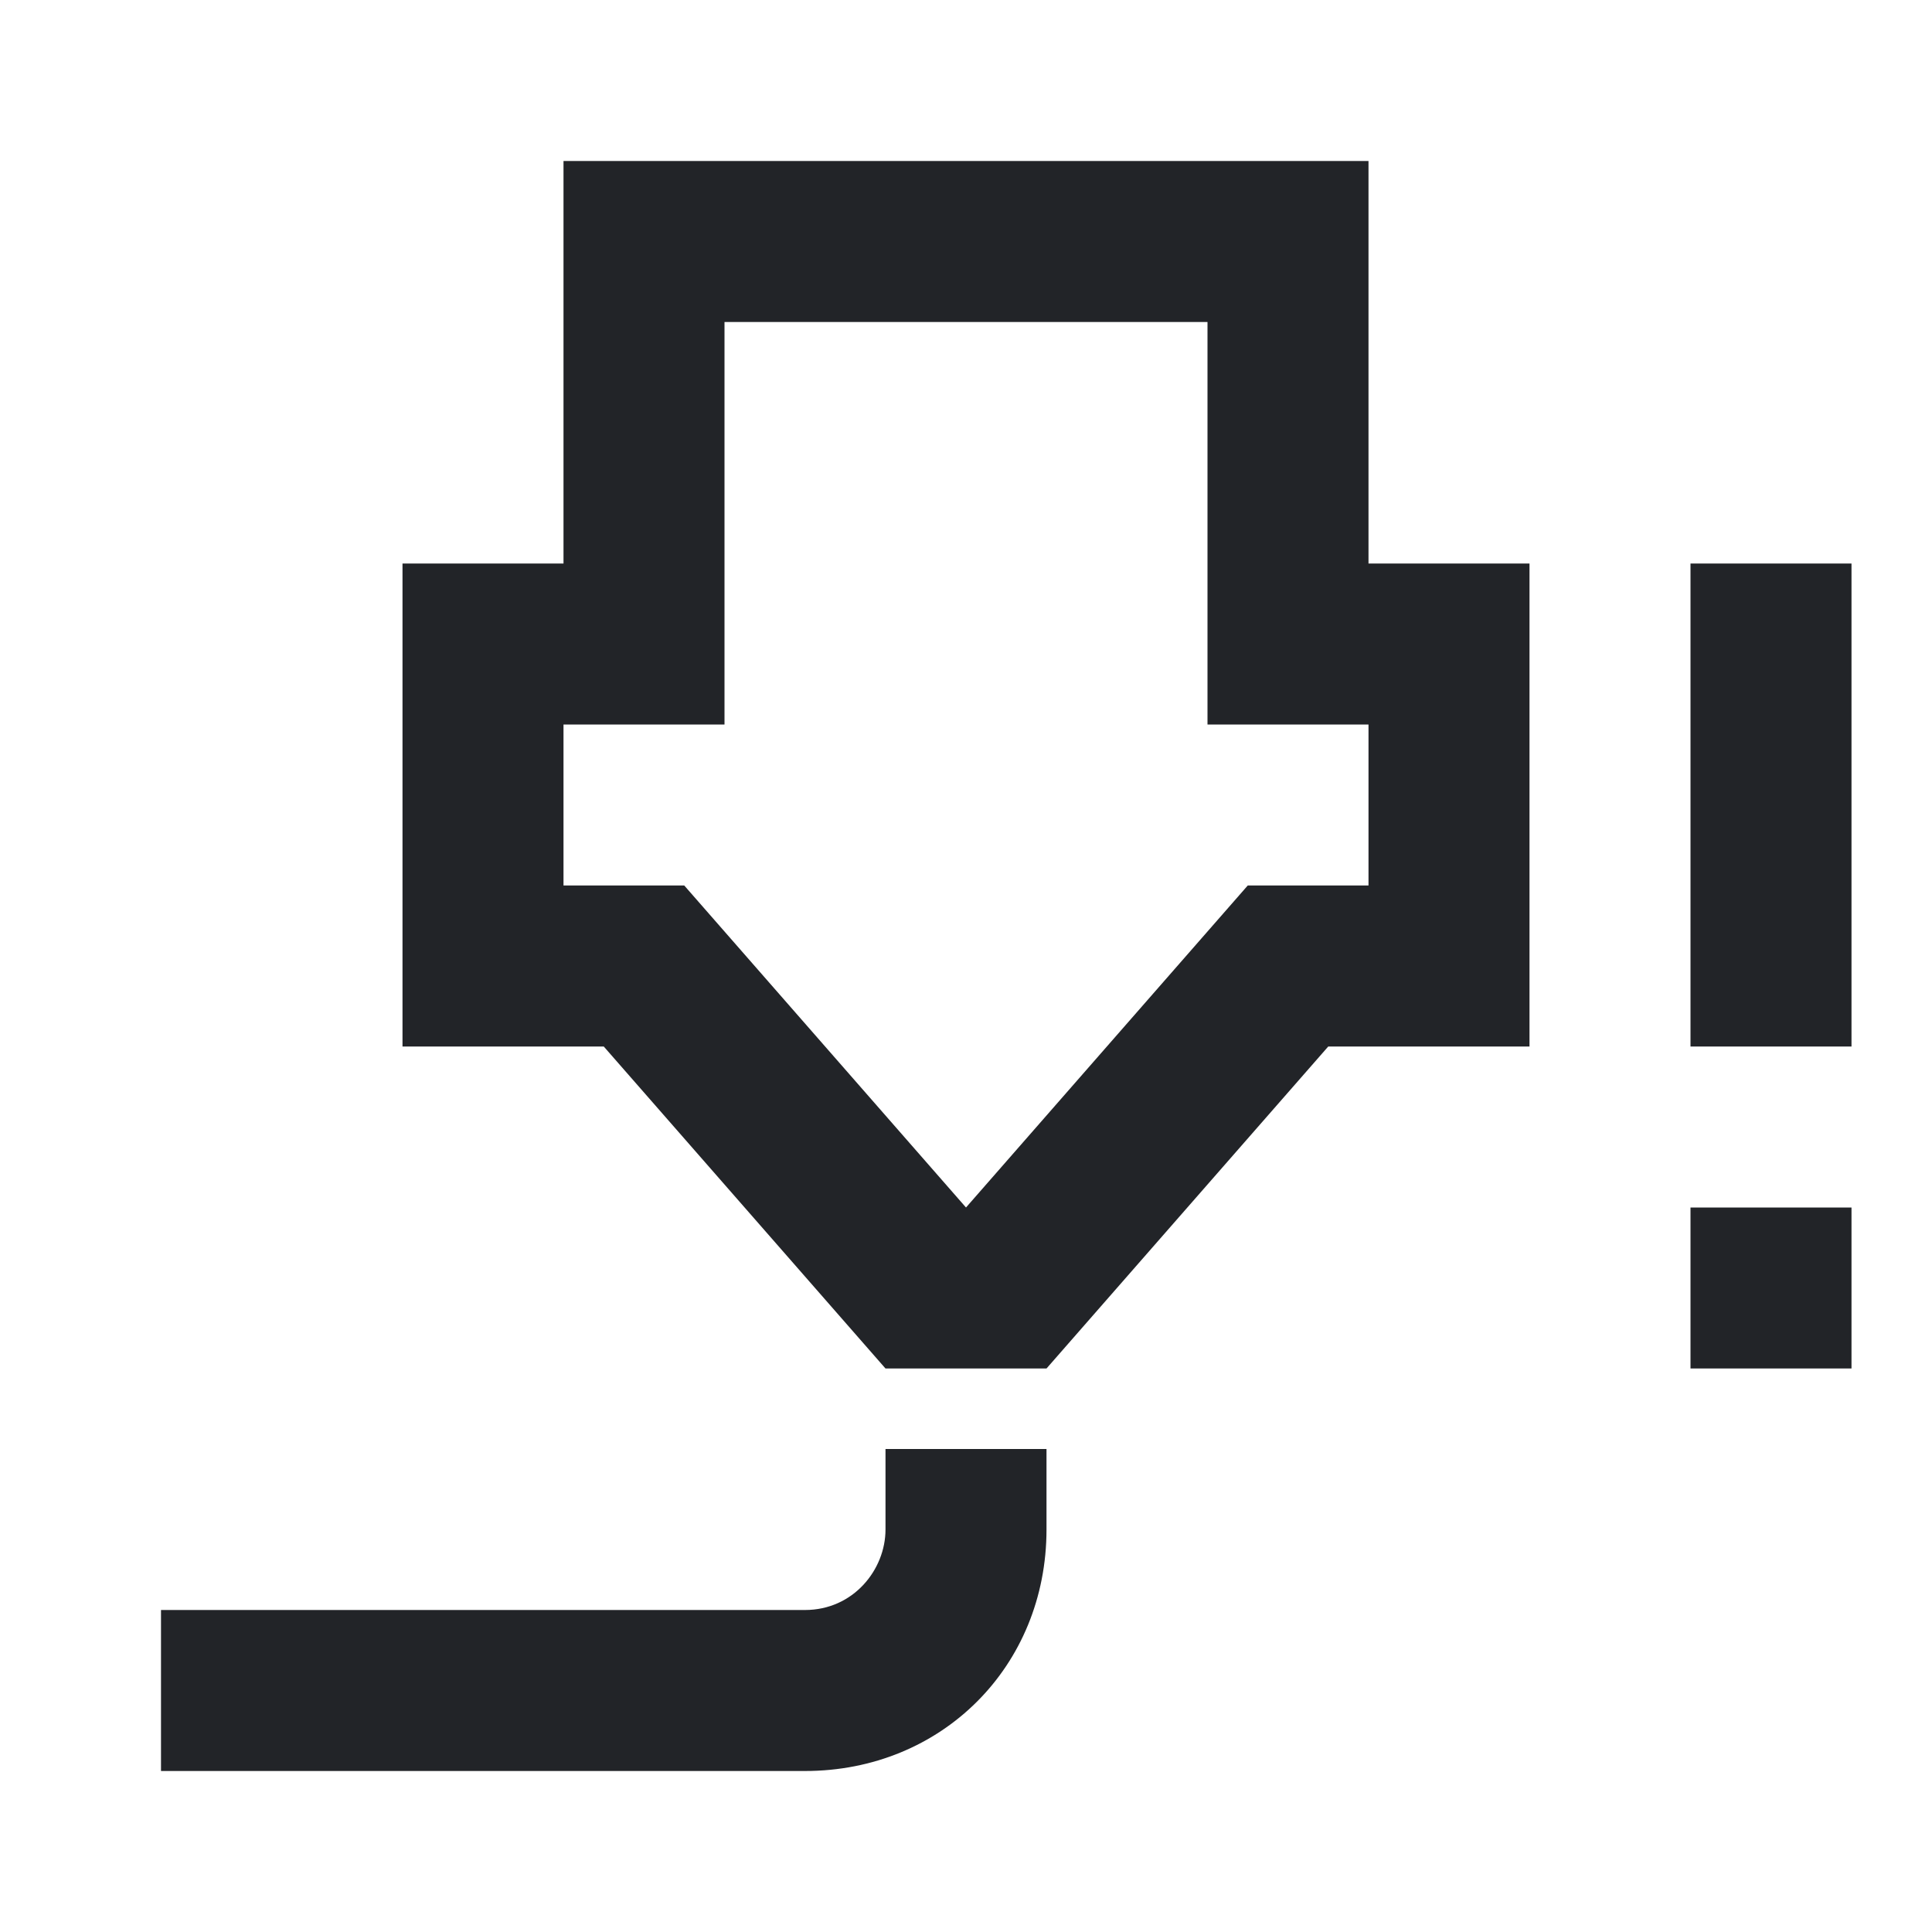 <?xml version="1.0" encoding="UTF-8"?><!DOCTYPE svg PUBLIC "-//W3C//DTD SVG 1.1//EN" "http://www.w3.org/Graphics/SVG/1.1/DTD/svg11.dtd"><svg fill="#222428" xmlns="http://www.w3.org/2000/svg" xmlns:xlink="http://www.w3.org/1999/xlink" version="1.1" id="mdi-printer-3d-nozzle-alert-outline" width="24" height="24" viewBox="0 0 24 24"><path d="M7 2H17V7H19V13H16.5L13 17H11L7.5 13H5V7H7V2M10 22H2V20H10C10.6 20 11 19.5 11 19V18H13V19C13 20.7 11.7 22 10 22M7 9V11H8.5L12 15L15.5 11H17V9H15V4H9V9H7M21 13V7H23V13H21M21 17V15H23V17H21Z" /></svg>